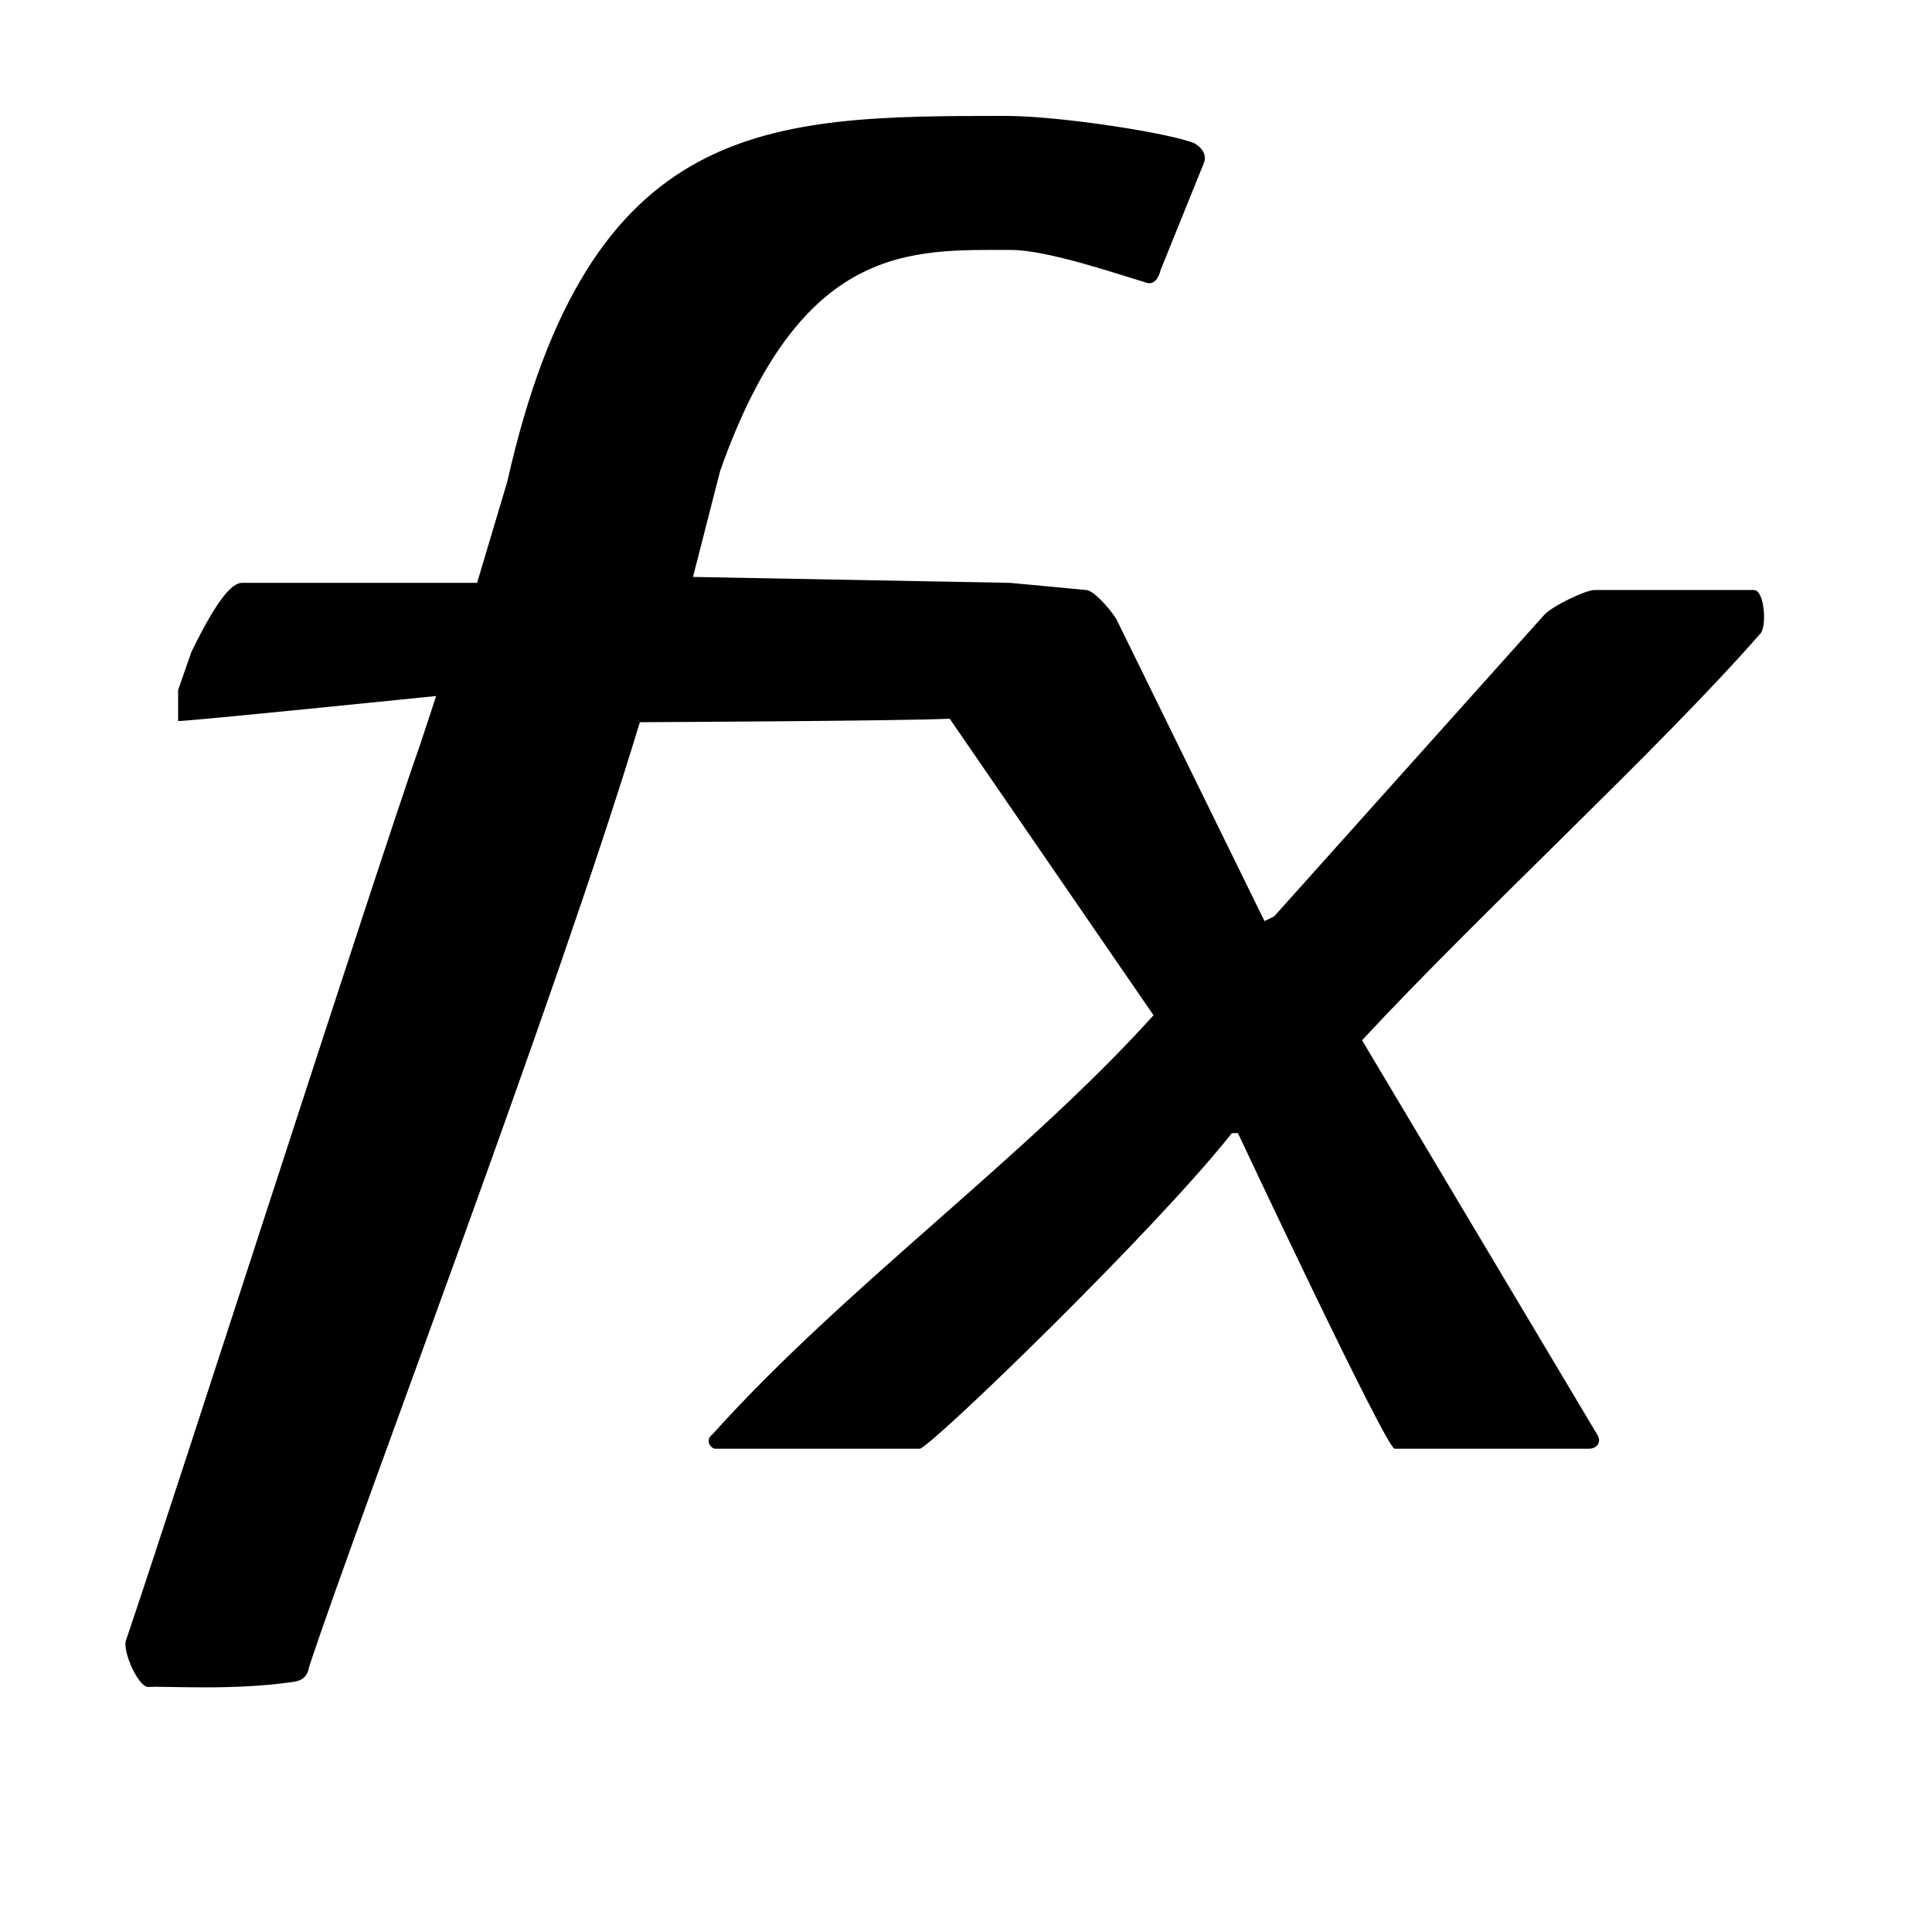 <svg xmlns="http://www.w3.org/2000/svg" xmlns:xlink="http://www.w3.org/1999/xlink" id="libraries-addLayerStyle" width="100%" preserveAspectRatio="xMidYMid" viewBox="0 0 16 16"><path d="M3.612,5.764 C3.612,5.764 1.485,5.981 1.475,5.971 L1.475,5.715 L1.585,5.399 C1.835,4.886 1.945,4.827 2.005,4.827 L3.951,4.827 L4.201,3.989 C4.880,0.970 6.358,0.960 8.325,0.960 C8.794,0.960 9.713,1.108 9.892,1.187 C9.962,1.227 9.992,1.286 9.972,1.345 L9.613,2.233 C9.593,2.312 9.553,2.361 9.493,2.341 C9.263,2.272 8.674,2.070 8.375,2.070 C7.546,2.070 6.633,2.004 5.964,3.900 L5.739,4.778 L8.365,4.827 L8.994,4.886 C9.064,4.886 9.234,5.093 9.253,5.143 L10.472,7.628 L10.552,7.589 L12.788,5.093 C12.848,5.024 13.128,4.886 13.207,4.886 L14.525,4.886 C14.615,4.886 14.635,5.202 14.575,5.251 C13.747,6.198 12.259,7.560 11.280,8.615 L13.227,11.880 C13.267,11.939 13.227,11.998 13.157,11.998 L11.550,11.998 C11.480,11.998 10.252,9.384 10.252,9.384 L10.202,9.384 C9.563,10.193 7.696,11.998 7.616,11.998 L5.928,11.998 C5.879,11.998 5.839,11.920 5.899,11.880 C6.997,10.657 8.485,9.592 9.553,8.408 L7.865,5.952 C7.476,5.971 5.299,5.981 5.299,5.981 C4.601,8.289 2.993,12.501 2.563,13.794 C2.544,13.892 2.504,13.922 2.404,13.932 C1.915,14.001 1.385,13.962 1.226,13.971 C1.146,13.971 1.006,13.666 1.046,13.577 C1.465,12.344 3.125,7.169 3.484,6.153 L3.612,5.764 Z"/></svg>